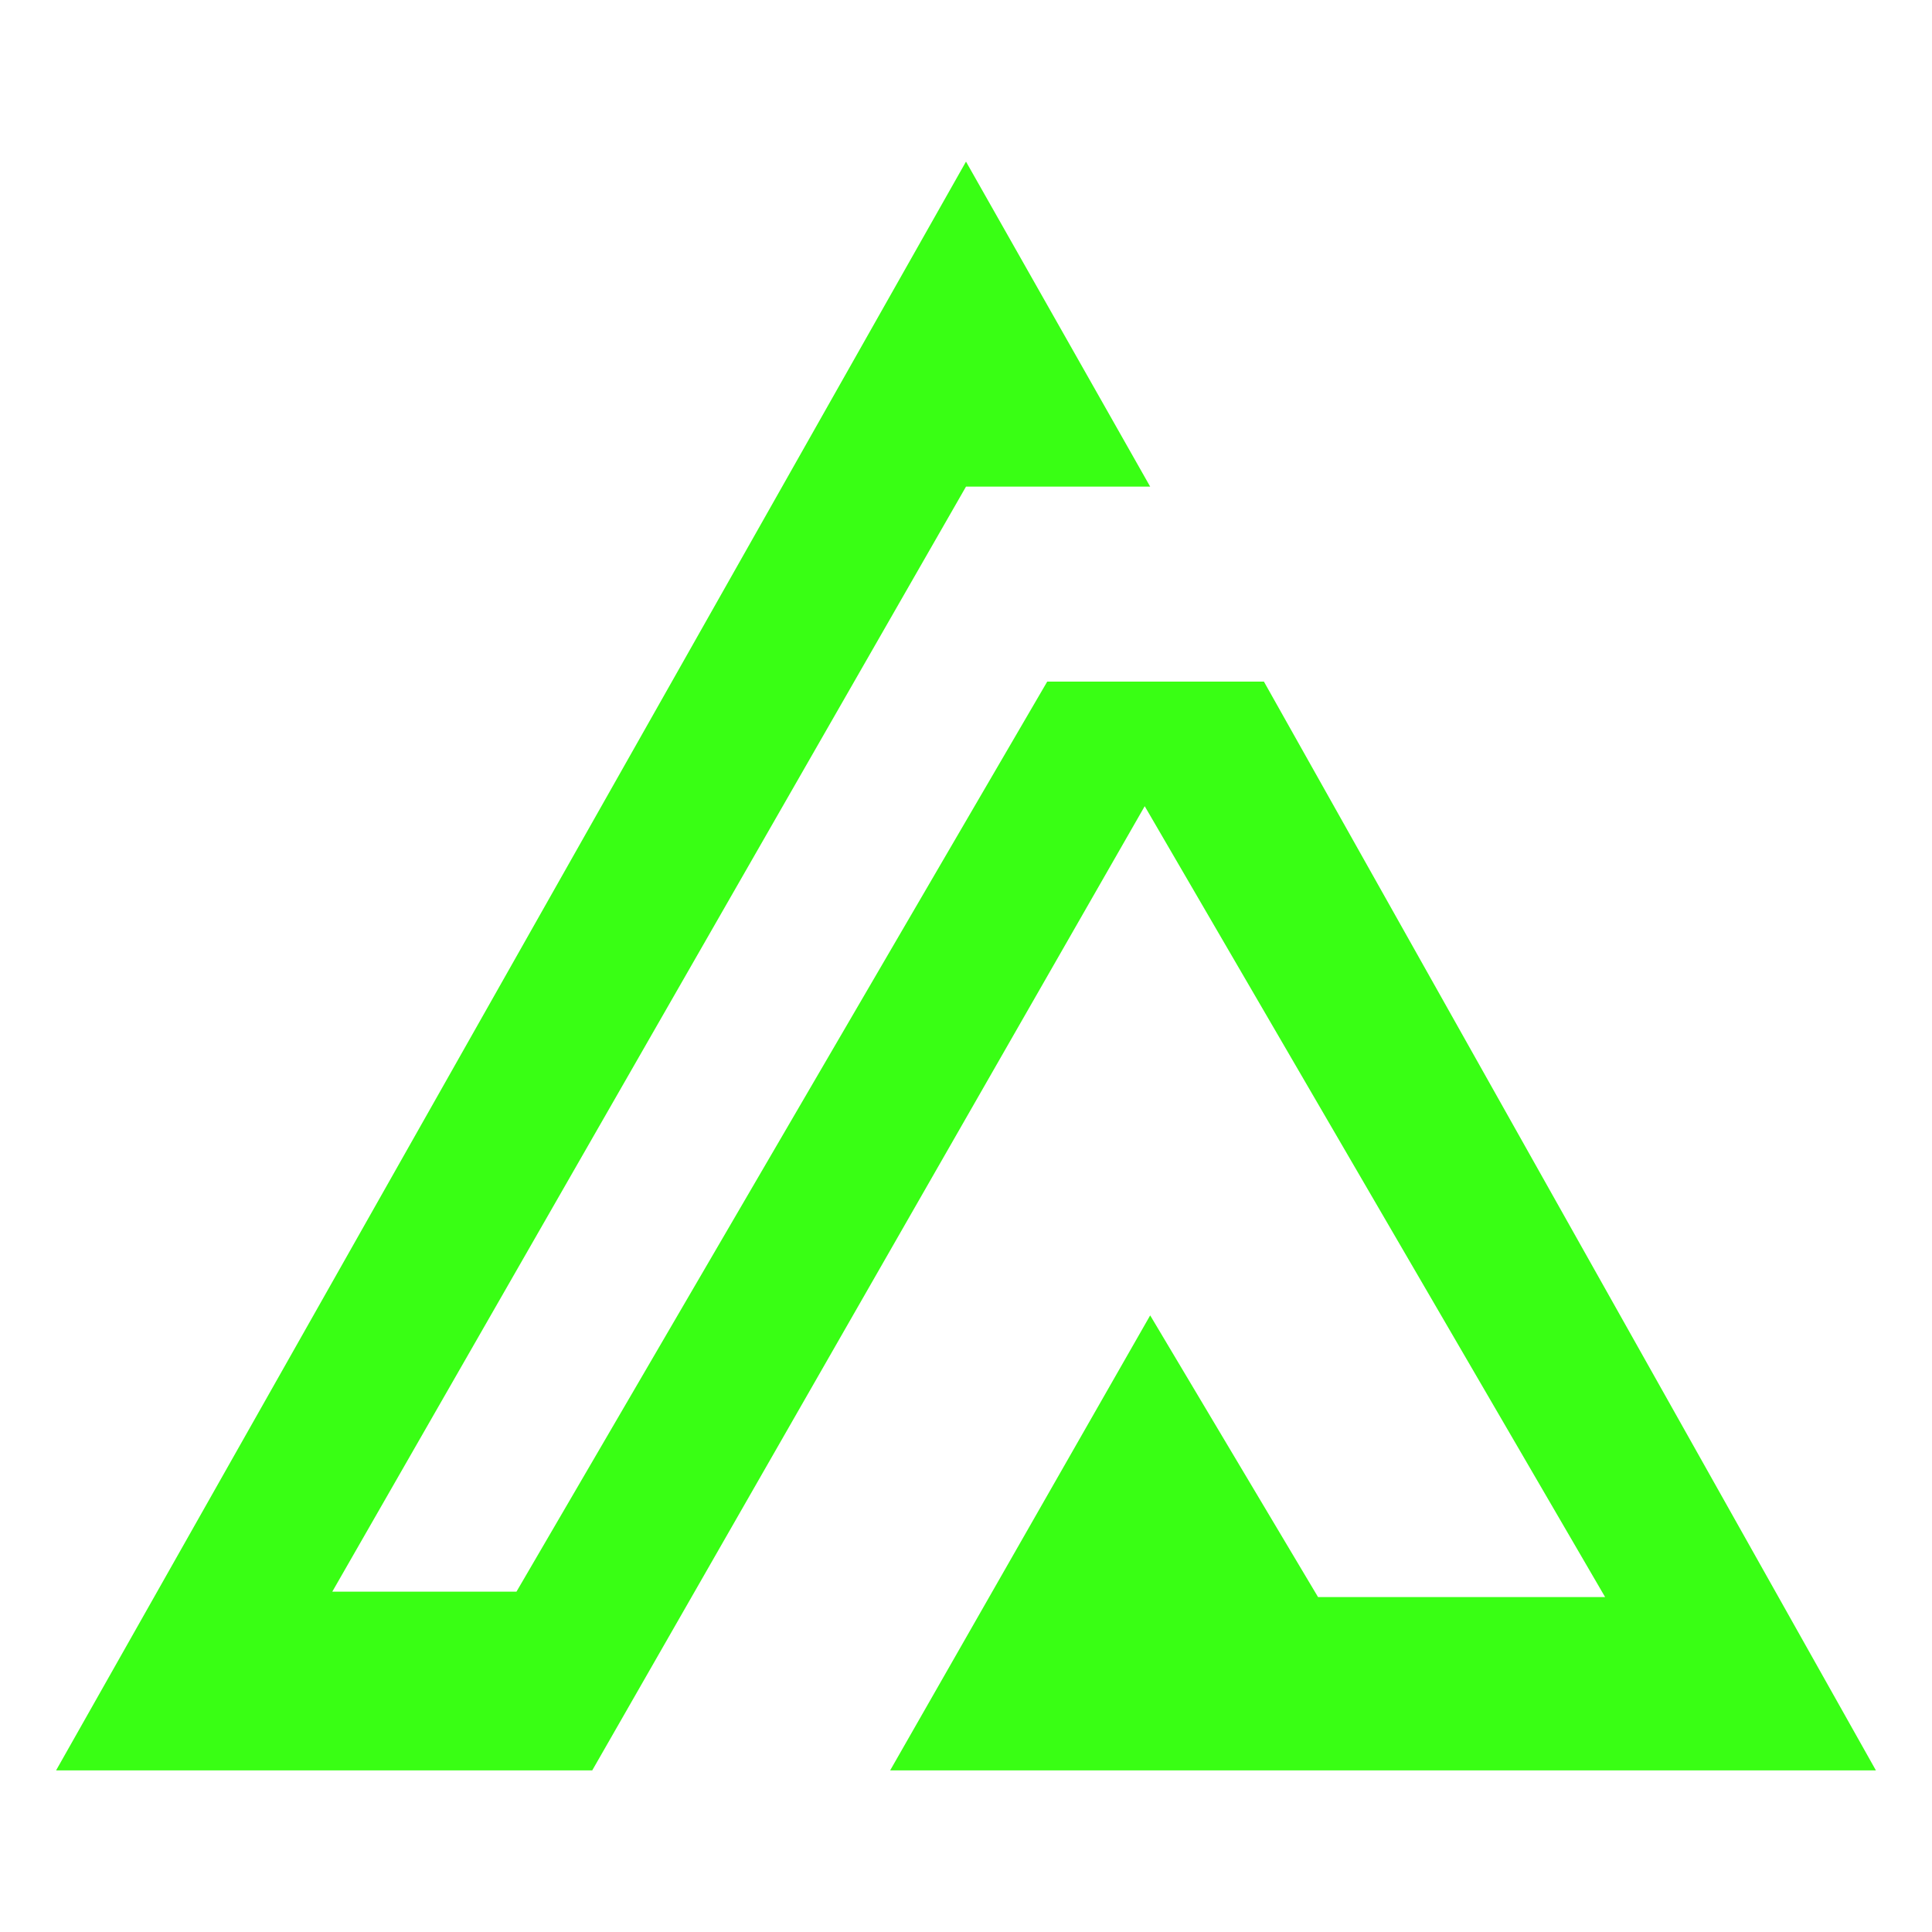 <svg xmlns="http://www.w3.org/2000/svg" 
xmlns:xlink="http://www.w3.org/1999/xlink"
 version="1.1" width="1000" height="1000" viewBox="0 0 1000 1000" xml:space="preserve" fill="#39FF14">
<g transform="matrix(4.043 0 0 4.043 499.998 499.999)" id="994098">
<polygon style="stroke: none; stroke-width: 1; stroke-dasharray: none; stroke-linecap: butt; stroke-dashoffset: 0; 
stroke-linejoin: miter; stroke-miterlimit: 4; is-custom-font: none; font-file-url: none; fill-rule: nonzero; opacity: 1;" vector-effect="non-scaling-stroke" points="23.58,44.73 -9.71,102.98 116.49,102.98 38.14,-36.41 10.4,-36.41 -57.55,80.1 -81.13,80.1 0,-61.37 23.58,-61.37 0,-102.98 -116.49,102.98 -47.85,102.98 22.88,-20.46 81.82,80.79 45.07,80.79 "/>
</g>
</svg>